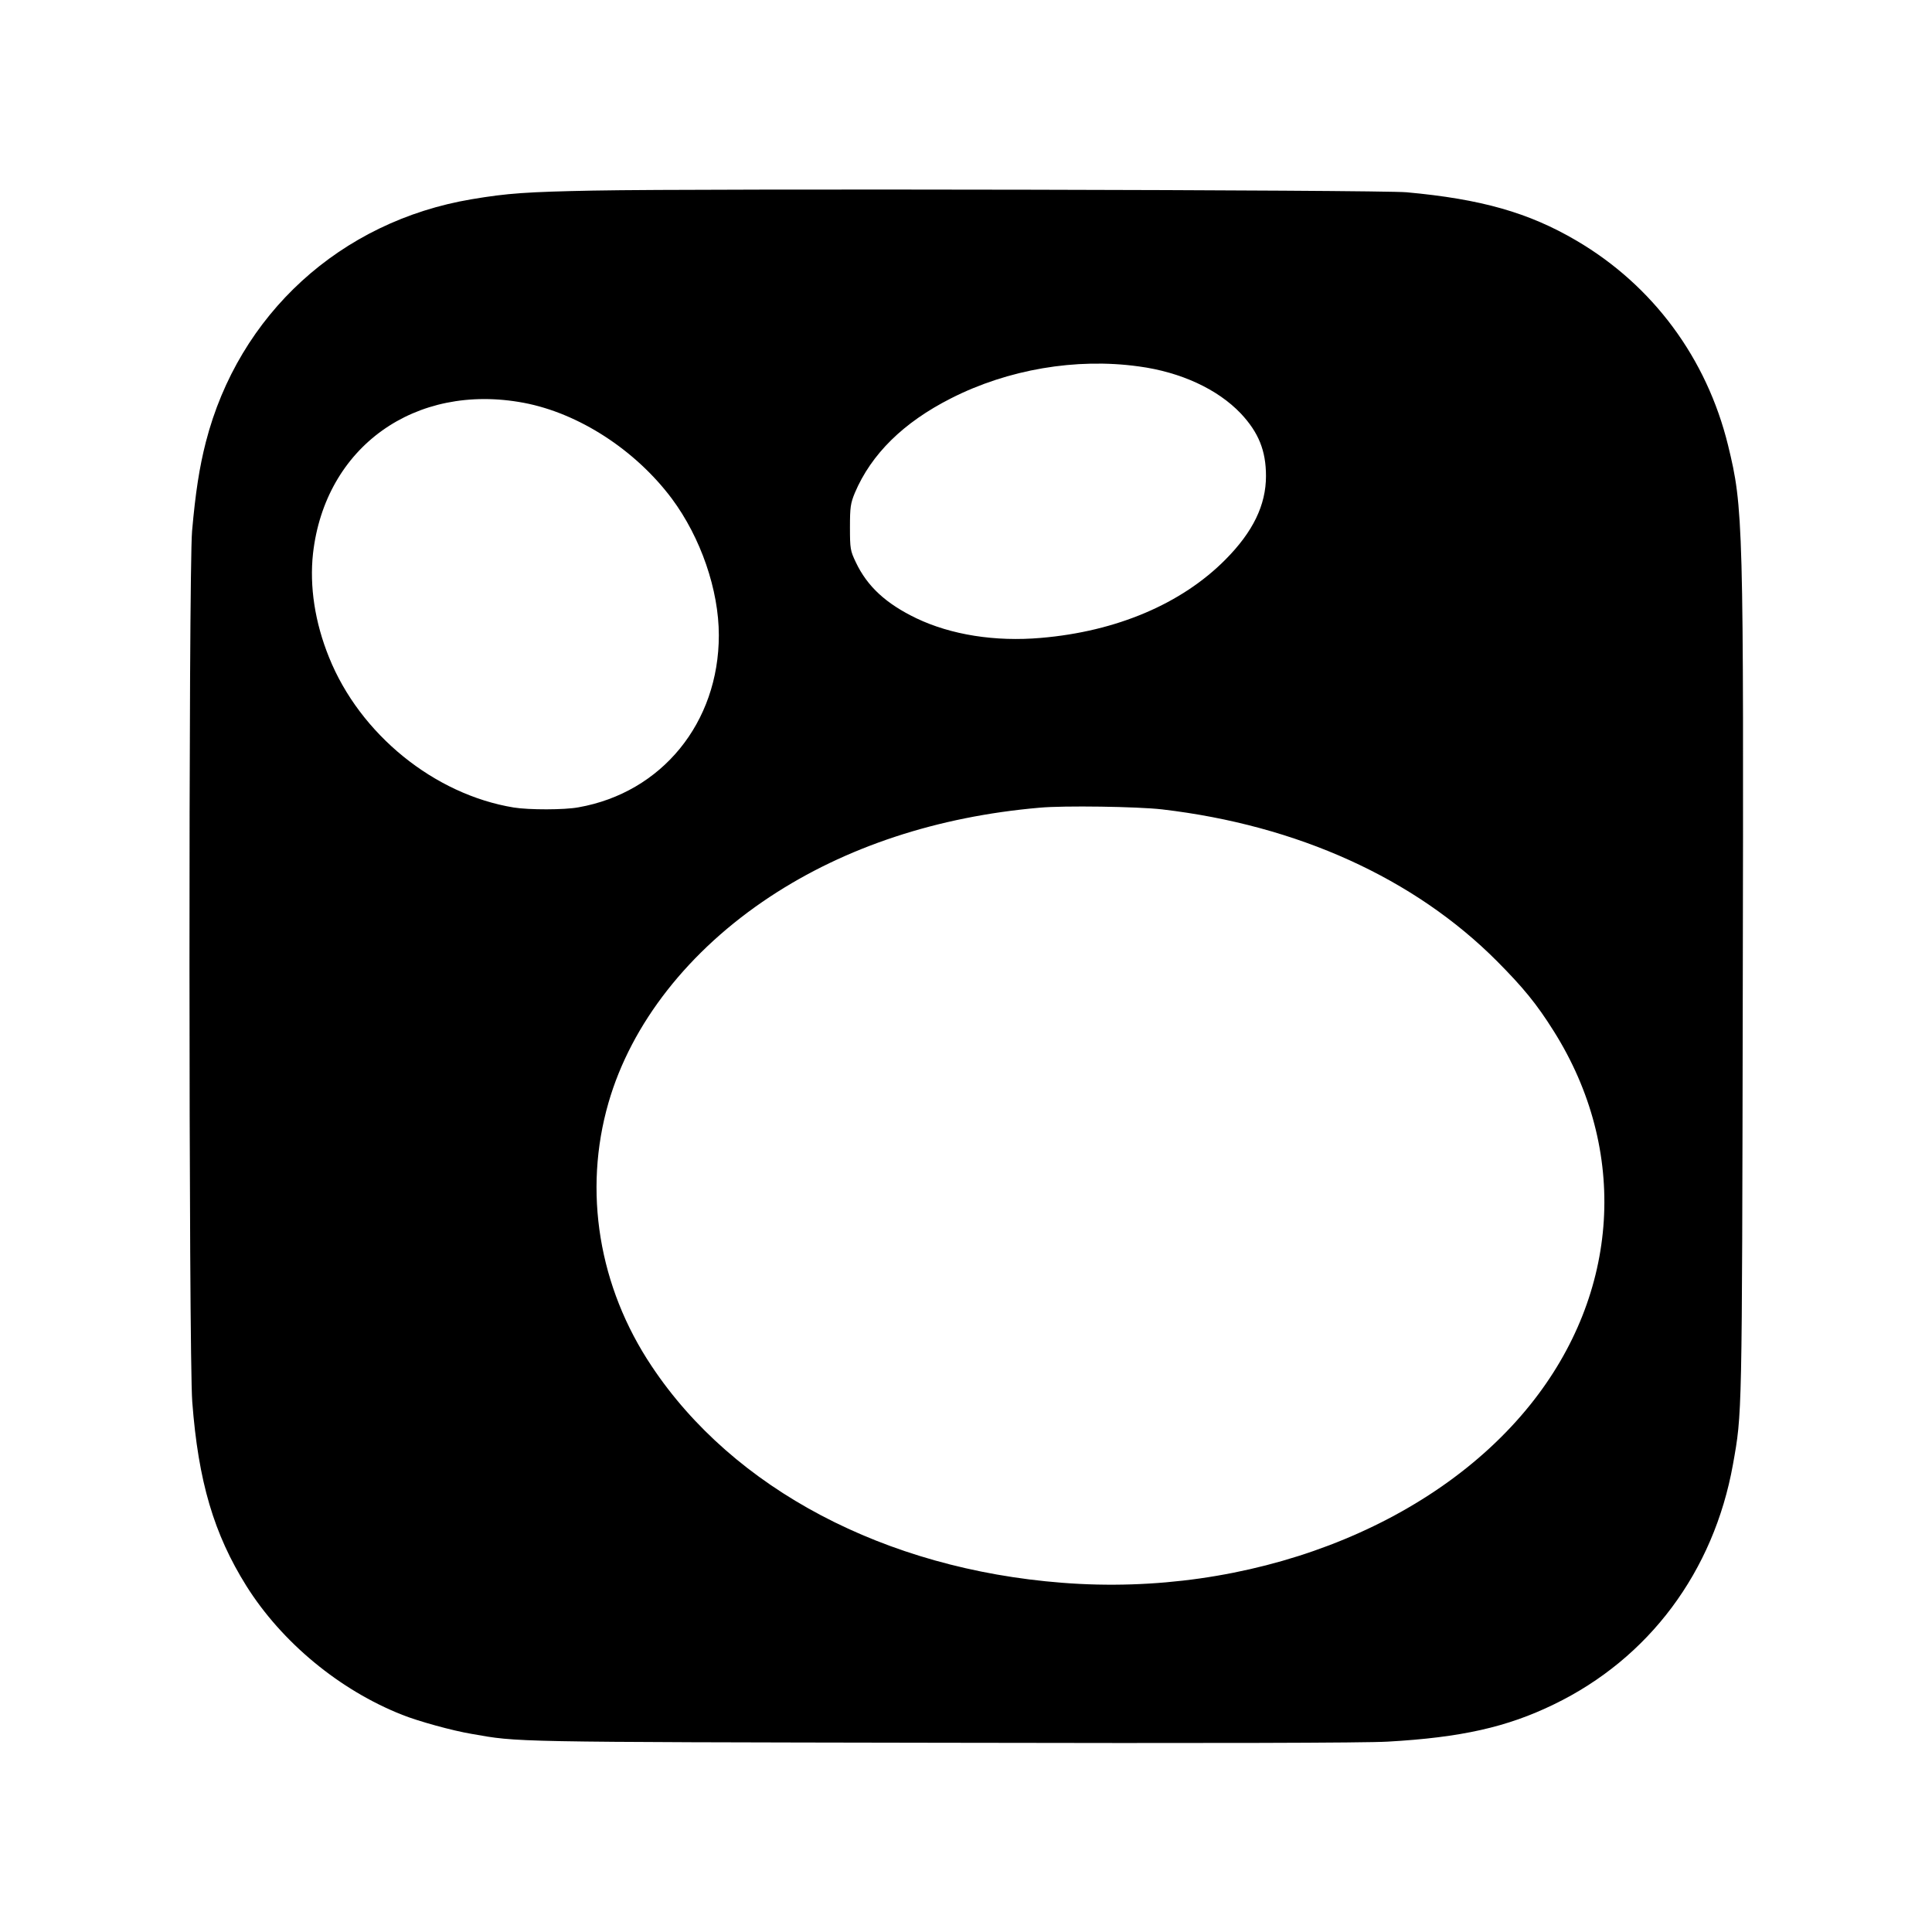 <svg xmlns="http://www.w3.org/2000/svg" width="1365.333" height="1365.333" version="1.0" viewBox="0 0 1024 1024">
  <path d="M315 101c-35.8.7-46 1.4-65 4.6-69.6 11.7-123.5 61-140.9 128.7-3.4 13.3-5.5 26.7-7.3 47.2-1.9 21.6-1.8 437.3.1 461.5 3.2 42.3 11.5 70.1 28.7 97.6 18.8 29.9 49.4 55.2 82.6 68.3 8.5 3.4 26.6 8.4 36.8 10.1 25 4.4 18.7 4.3 249 4.7 142.1.3 224.8.1 236.5-.6 39-2.2 63.3-7.7 88-19.7 50.5-24.4 84.8-70.4 95-127.2 4.9-27.6 4.8-22.9 5.2-249.7.5-250.6.3-257.3-7.8-290.5-11.3-46.1-39.8-84.7-80.4-108.5-25.2-14.8-50.4-22-90-25.6-14.3-1.3-374.4-2-430.5-.9zm288.5 93.2c22.4 3 41.9 12.1 54.1 24.9 9.5 10.1 13.4 19.8 13.4 33.2 0 15.4-6.9 29.6-21.5 44.3-23.2 23.4-57.7 38.1-97.8 41.5-24.2 2.1-47.6-1.6-66-10.4-16-7.7-26-16.8-32.1-29.7-2.9-6.1-3.1-7.1-3.1-18.5 0-10.7.3-12.7 2.6-18.3 8.7-20.5 25.7-37.3 51-50.1 30.1-15.3 66.2-21.5 99.4-16.9zm-325.9 19.3c29.1 5.5 59.1 24.9 78.5 50.8 15.3 20.6 24.9 48.4 24.9 72.4 0 46.3-30.2 83.4-74.4 91.2-7.5 1.4-26.2 1.4-34.3.1-42.1-6.9-81.5-38.8-97.9-79.6-7.5-18.5-10.4-37.6-8.5-55 6.4-56.5 54.1-90.7 111.7-79.9zM616 429c71.7 8.4 133.7 36.5 177.5 80.5 13.8 13.9 20.9 22.5 30 37 39.8 63.2 35.1 138.8-12.4 198-52.3 65.2-149.5 102.2-248.2 94.4-93.8-7.3-174.2-49.7-217.5-114.8-28.1-42-36.4-92.8-22.9-139.6 12.1-42 42.6-80.8 85.6-109.2 40-26.4 88.7-42.5 142.9-47.2 12.8-1.2 52-.6 65 .9z"/>
</svg>
